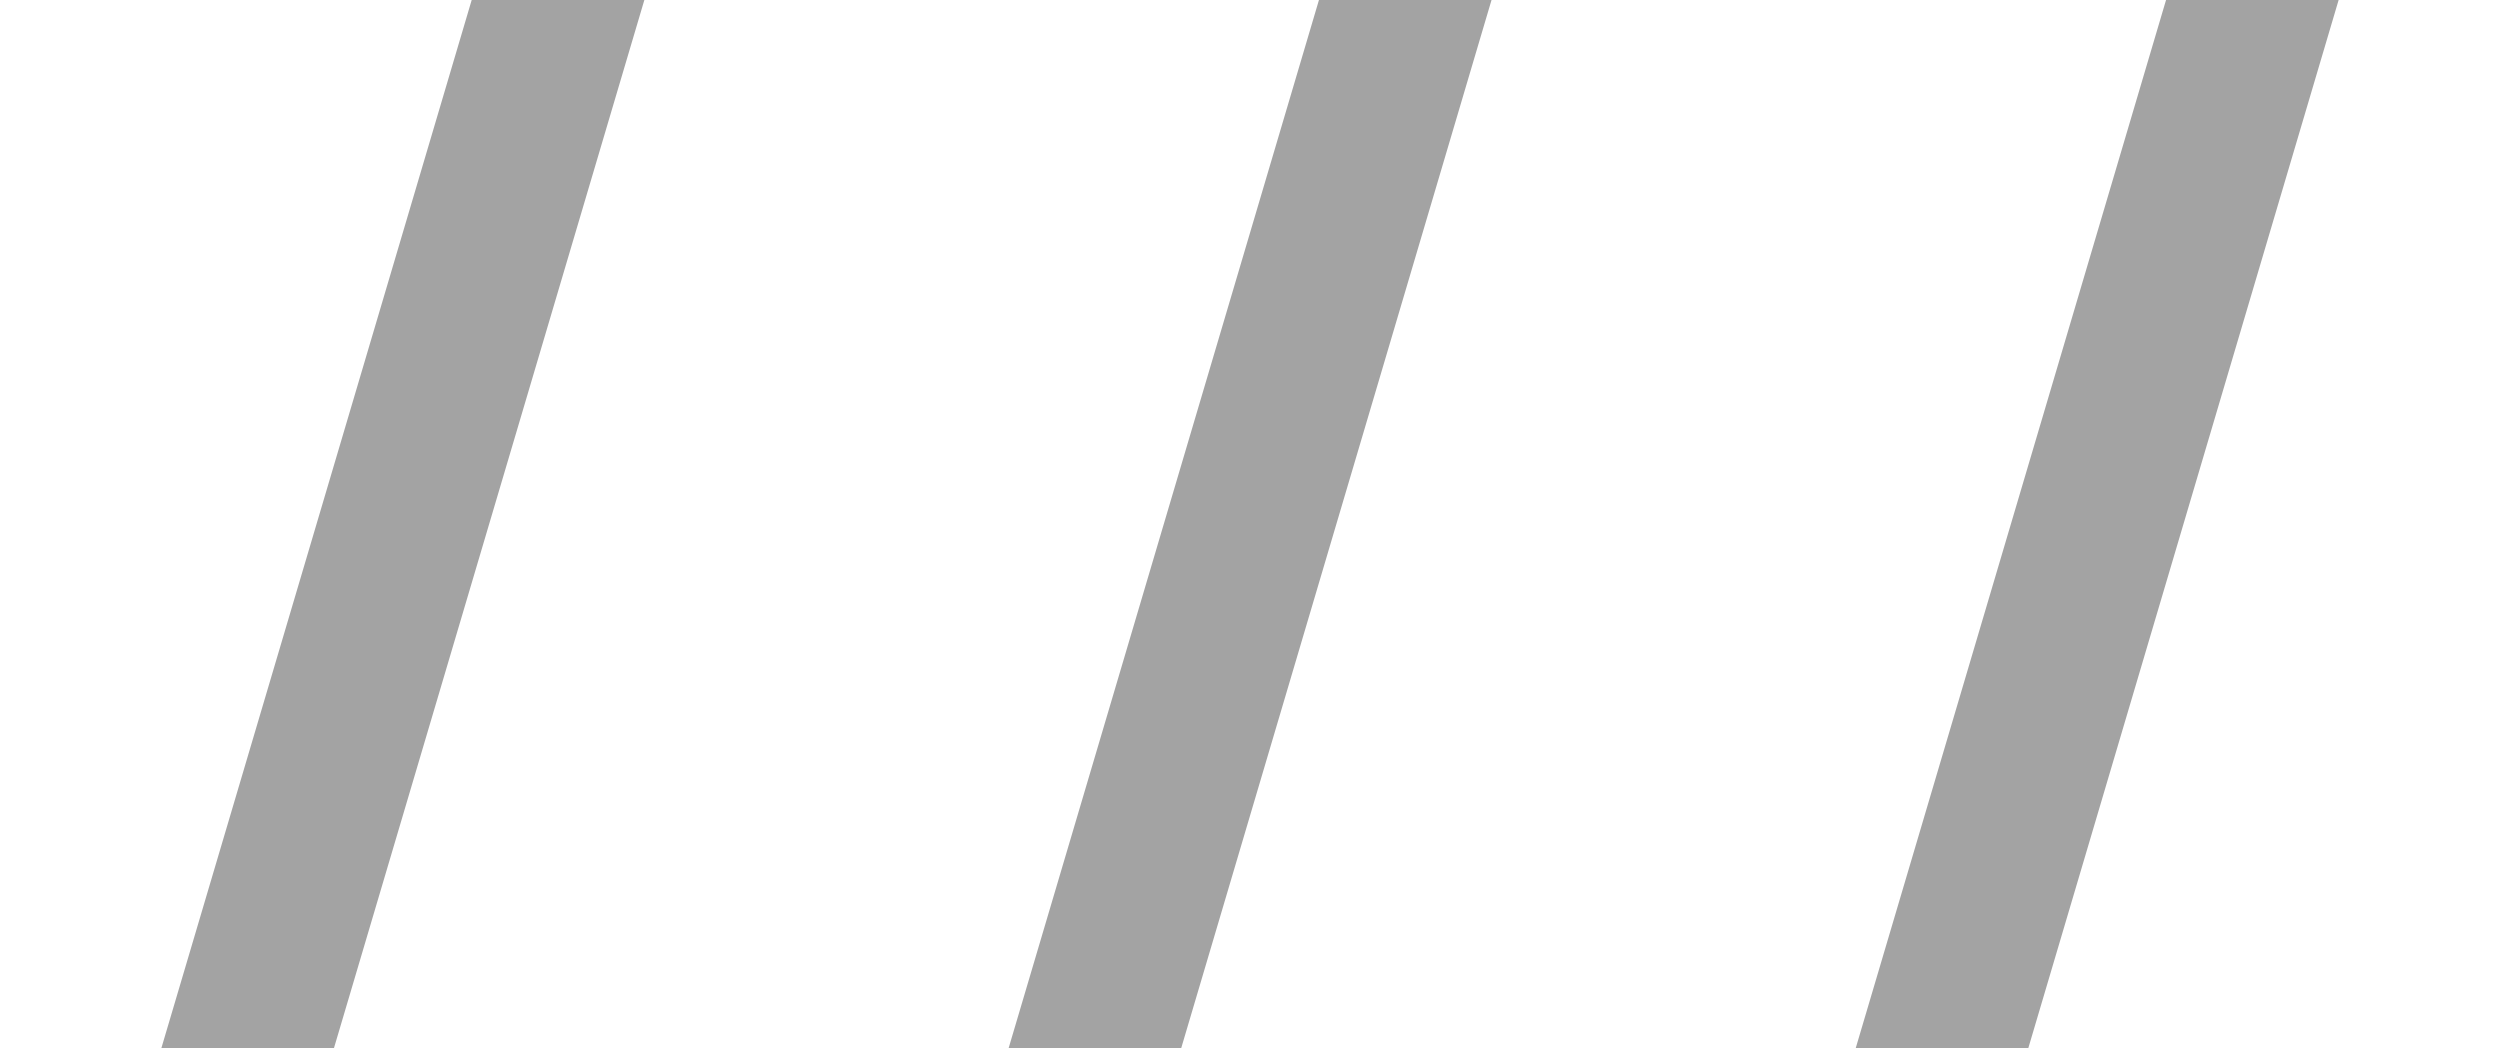 <svg width="31" height="13" viewBox="0 0 31 13" fill="none" xmlns="http://www.w3.org/2000/svg">
<path d="M28.999 0L25.15 13H23.01L26.859 0H28.999Z" fill="#A3A3A3"/>
<path d="M18.495 0L14.646 13H12.506L16.355 0H18.495Z" fill="#A3A3A3"/>
<path d="M7.99 0L4.14 13H2L5.849 0H7.99Z" fill="#A3A3A3"/>
</svg>

